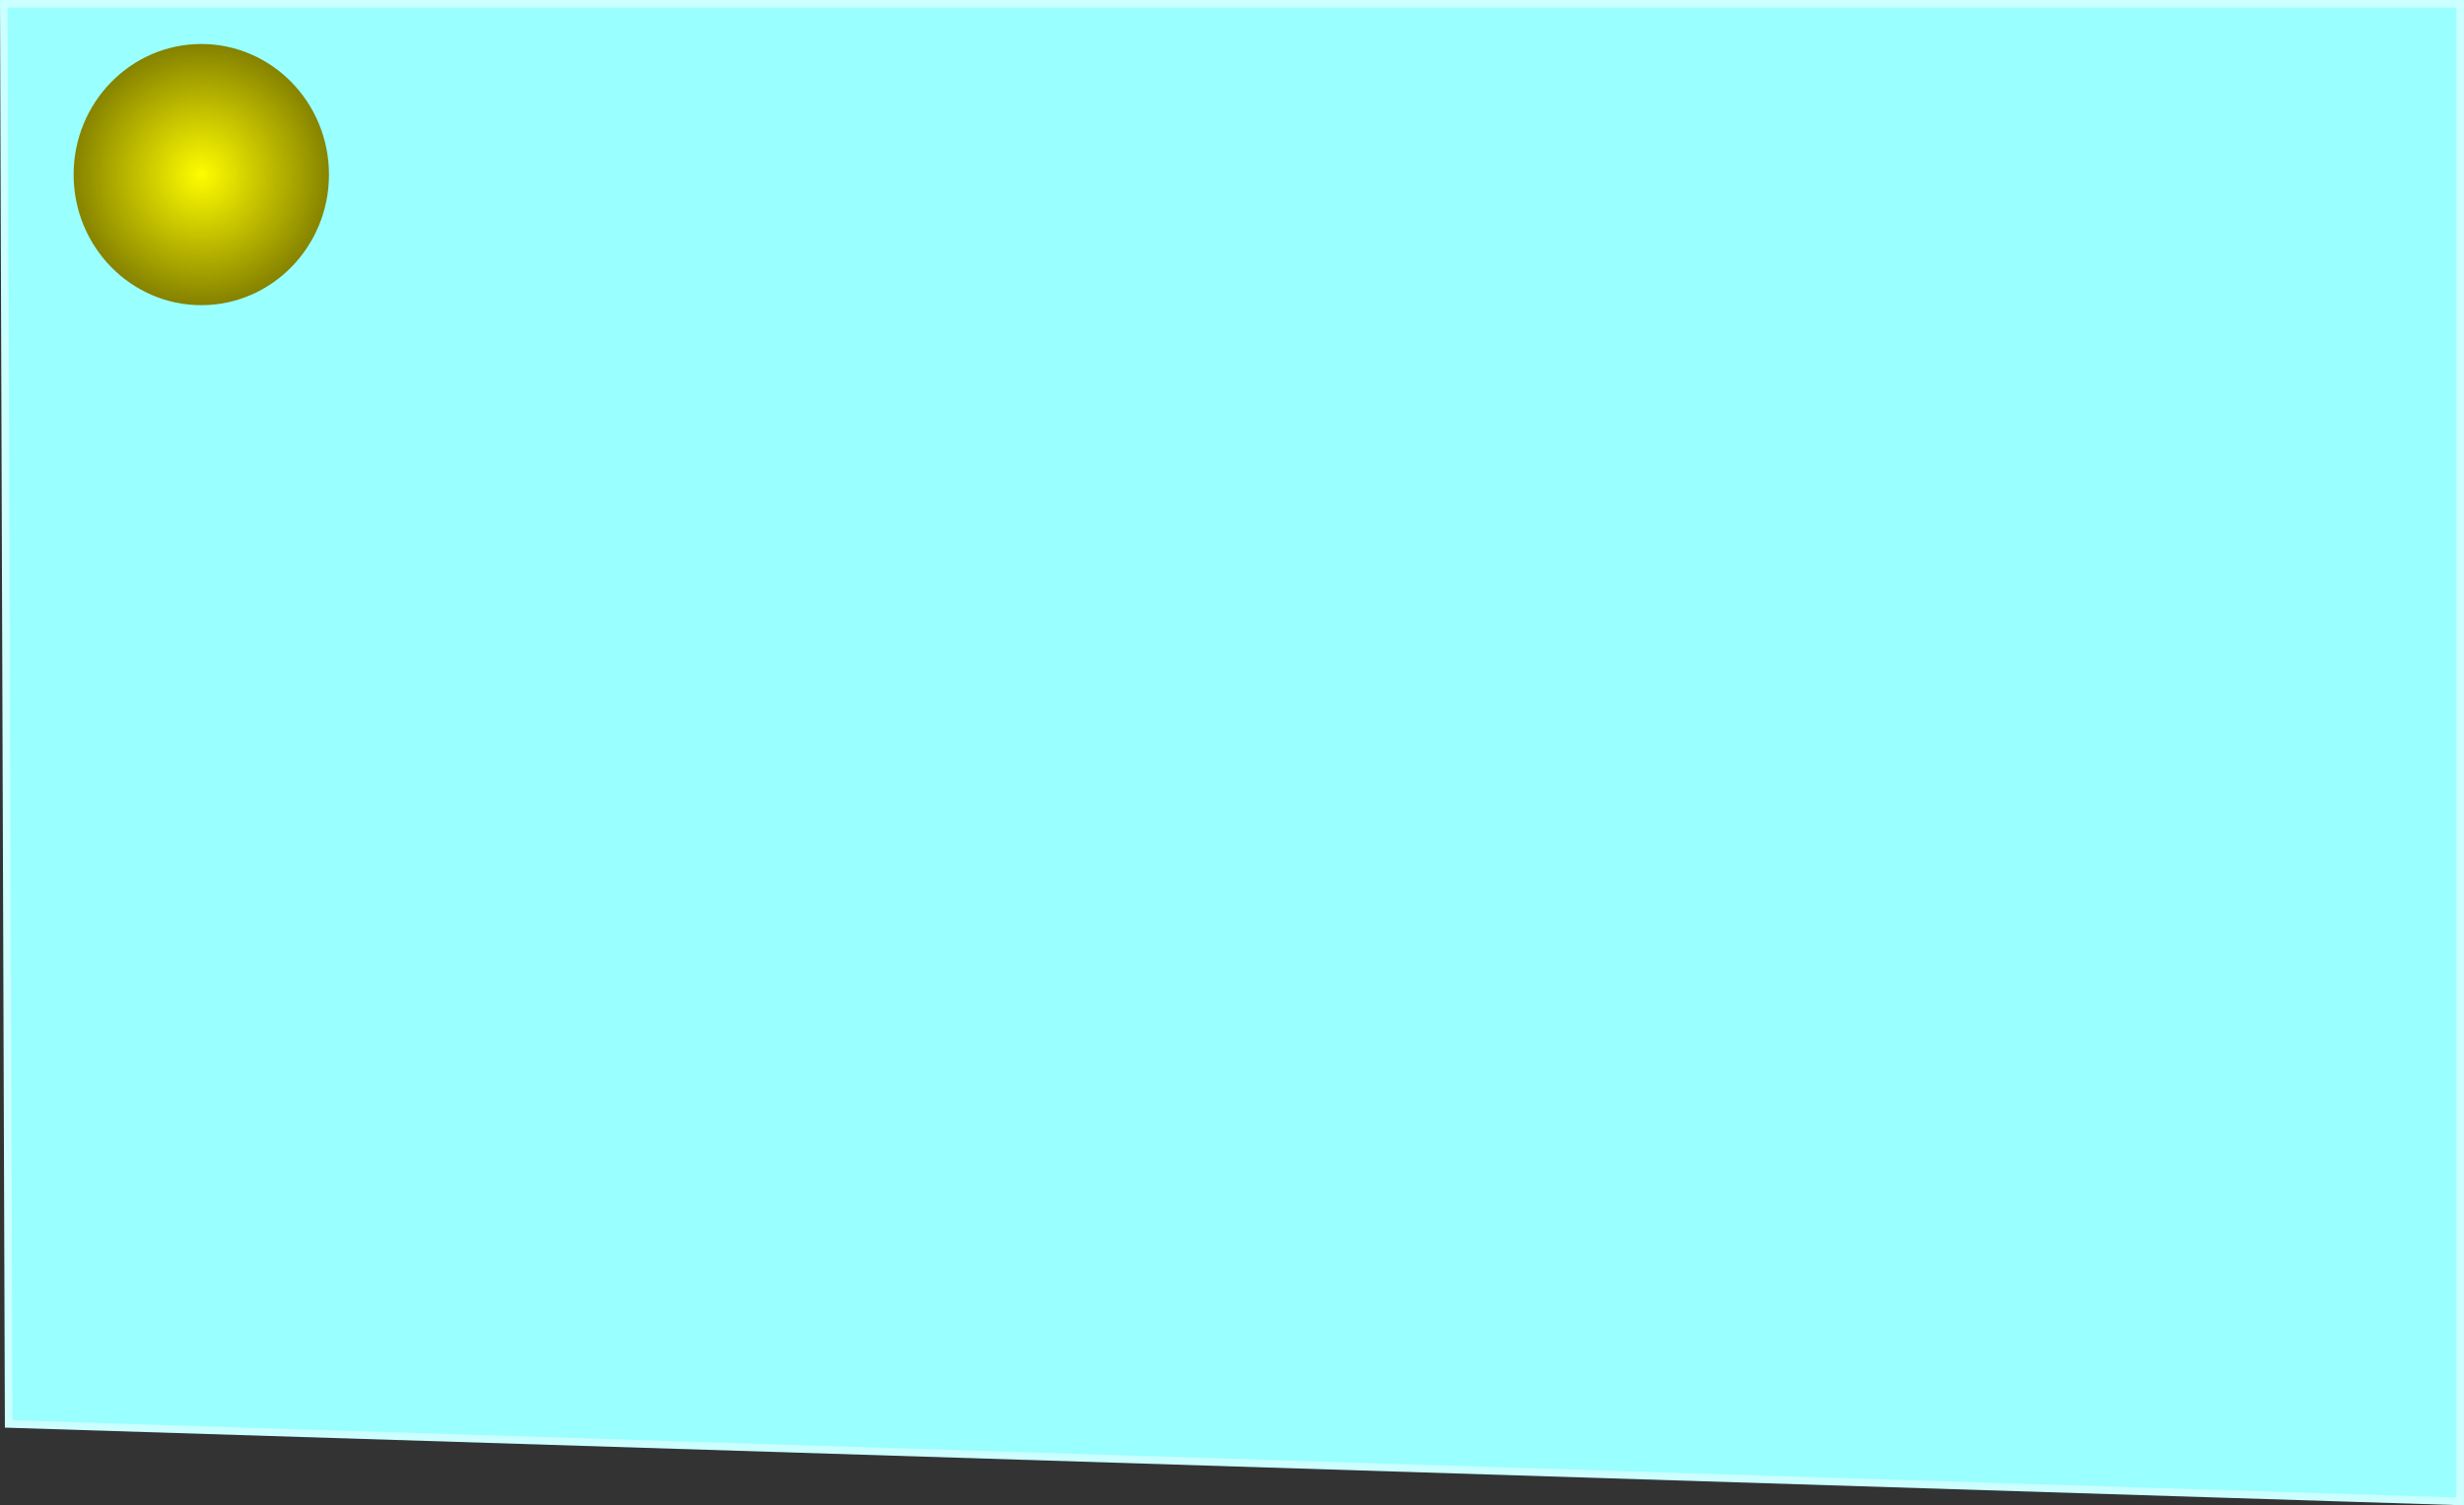 <svg version="1.1" xmlns="http://www.w3.org/2000/svg" xmlns:xlink="http://www.w3.org/1999/xlink" width="648.248" height="396.036" viewBox="0,0,648.248,396.036"><rect x="0" y="0" width="648.248" height="396.036" fill="#333333" stroke="none"/><defs><radialGradient cx="48.734" cy="44.929" r="34.353" gradientUnits="userSpaceOnUse" id="color-1"><stop offset="0" stop-color="#fffc00"/><stop offset="1" stop-color="#848100"/></radialGradient></defs><g transform="translate(4.224,1.002)"><g stroke-miterlimit="10"><path d="M-3.219,0h646.24v394l-644.959,-20.379z" fill="#99ffff" stroke="#ccffff" stroke-width="2.004"/><path d="M48.734,10.576c9.267,0 17.664,3.849 23.745,10.068c6.08,6.219 9.844,14.808 9.844,24.285c0,9.478 -3.764,18.066 -9.844,24.285c-6.08,6.218 -14.478,10.068 -23.745,10.068c-9.267,0 -17.664,-3.849 -23.745,-10.068c-6.08,-6.219 -9.844,-14.808 -9.844,-24.285c0,-9.478 3.764,-18.066 9.844,-24.285c6.08,-6.218 14.478,-10.068 23.745,-10.068z" fill="url(#color-1)" stroke="none" stroke-width="0"/></g></g></svg>